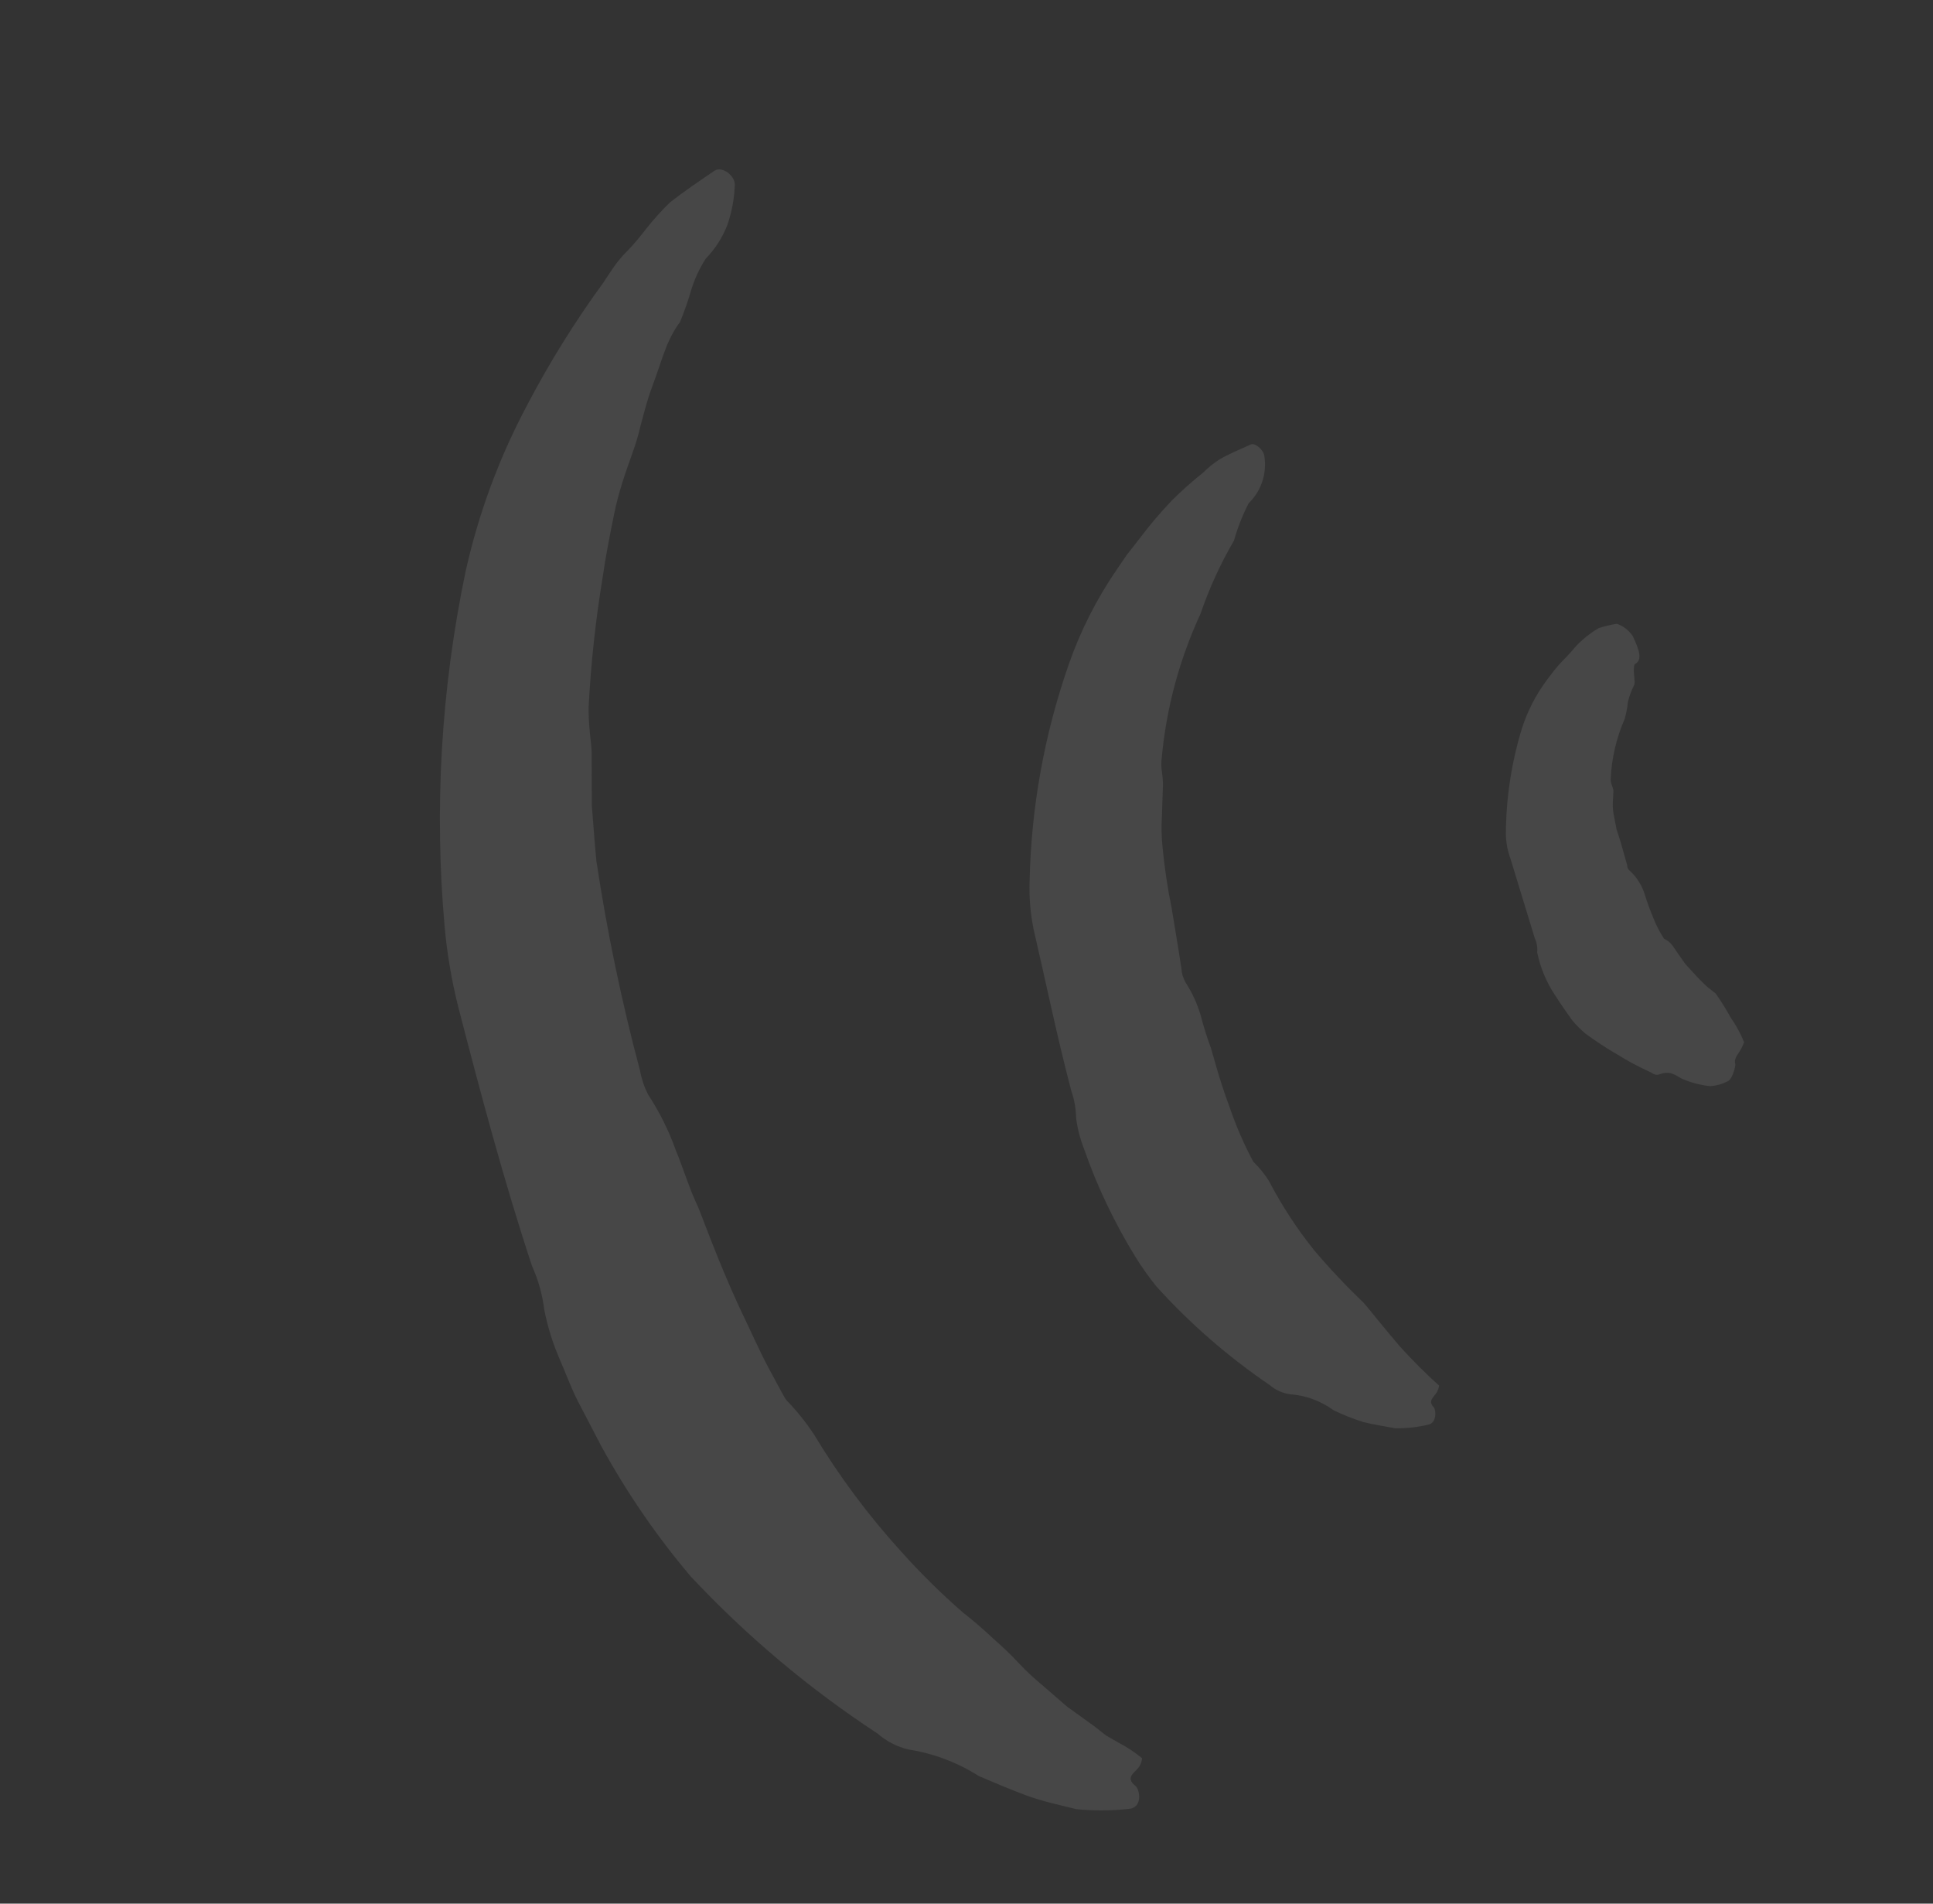 <svg width="65" height="64" viewBox="0 0 65 64" fill="none" xmlns="http://www.w3.org/2000/svg">
<rect x="0" y="0" width="65" height="64" fill="#333333" stroke="none"/>
<g opacity="0.1">
<path d="M54.98 22.322C55.235 22.2 55.131 21.862 54.907 21.39C54.779 21.195 54.59 21.047 54.37 20.97C54.163 21.003 53.958 21.052 53.758 21.117C53.45 21.297 53.173 21.524 52.935 21.79C52.772 21.999 52.557 22.192 52.391 22.383C52.225 22.575 52.091 22.767 52.001 22.881C51.644 23.364 51.368 23.901 51.182 24.471C50.824 25.634 50.64 26.842 50.637 28.058C50.644 28.339 50.697 28.617 50.795 28.88L51.61 31.548C51.679 31.695 51.706 31.858 51.69 32.02C51.796 32.535 52 33.025 52.293 33.462C52.487 33.767 52.7 34.07 52.873 34.309C53.01 34.472 53.16 34.622 53.323 34.758C53.664 35.008 54.018 35.24 54.384 35.452C54.73 35.668 55.091 35.861 55.462 36.03C55.566 36.072 55.646 36.174 55.801 36.119C56.181 35.983 56.342 36.156 56.553 36.265C56.857 36.398 57.18 36.483 57.51 36.517C57.709 36.503 57.903 36.45 58.081 36.361C58.258 36.299 58.371 35.826 58.351 35.77C58.291 35.57 58.479 35.412 58.565 35.231C58.597 35.169 58.625 35.105 58.649 35.04C58.529 34.744 58.376 34.462 58.192 34.201C58.04 33.926 57.874 33.66 57.694 33.402L57.431 33.196C57.257 33.038 57.09 32.87 56.933 32.694L56.674 32.411L56.473 32.126L56.232 31.777C56.16 31.684 56.066 31.611 55.959 31.563C55.809 31.336 55.684 31.093 55.587 30.839C55.481 30.59 55.389 30.335 55.31 30.076C55.214 29.766 55.037 29.486 54.798 29.266C54.744 29.224 54.715 29.159 54.718 29.091L54.49 28.287L54.359 27.88L54.276 27.453C54.246 27.31 54.231 27.164 54.232 27.018L54.255 26.578C54.243 26.522 54.227 26.467 54.208 26.413C54.179 26.348 54.163 26.278 54.161 26.207C54.191 25.505 54.351 24.814 54.633 24.169C54.686 23.984 54.722 23.794 54.74 23.602C54.787 23.408 54.856 23.22 54.946 23.041C54.981 22.997 54.964 22.855 54.949 22.699C54.935 22.543 54.934 22.35 54.98 22.322Z" fill="#FAFAFA"/>
<path d="M41.989 16.919C42.408 16.512 42.605 15.928 42.518 15.35C42.511 15.144 42.191 14.837 42.021 14.961C41.684 15.115 41.353 15.242 40.996 15.452C40.798 15.581 40.614 15.73 40.447 15.897C40.075 16.193 39.719 16.51 39.384 16.847C39.009 17.242 38.657 17.658 38.329 18.093L37.889 18.655L37.568 19.127C36.879 20.125 36.328 21.211 35.931 22.357C35.117 24.693 34.675 27.143 34.622 29.615C34.602 30.163 34.647 30.71 34.757 31.246C35.182 33.08 35.549 34.875 36.024 36.676C36.128 36.975 36.182 37.289 36.187 37.605C36.235 37.958 36.325 38.304 36.456 38.635C36.673 39.26 36.924 39.872 37.209 40.468C37.5 41.08 37.823 41.676 38.178 42.253C38.391 42.597 38.625 42.927 38.879 43.243C40.013 44.498 41.294 45.613 42.693 46.564C42.883 46.728 43.116 46.836 43.365 46.873C43.901 46.91 44.415 47.098 44.849 47.416C45.171 47.571 45.504 47.703 45.846 47.81C46.194 47.898 46.542 47.946 46.911 48.017C47.281 48.025 47.651 47.986 48.012 47.9C48.331 47.852 48.287 47.385 48.211 47.309C47.98 47.08 48.265 46.942 48.334 46.771C48.364 46.713 48.384 46.649 48.392 46.584C47.936 46.172 47.5 45.737 47.087 45.282C46.495 44.594 45.962 43.912 45.848 43.791C45.269 43.238 44.719 42.655 44.2 42.045C43.617 41.319 43.106 40.537 42.675 39.712C42.526 39.472 42.348 39.252 42.145 39.057C41.825 38.46 41.556 37.839 41.339 37.198C40.993 36.277 40.75 35.317 40.724 35.248C40.587 34.879 40.469 34.503 40.371 34.121C40.255 33.734 40.084 33.366 39.865 33.027C39.785 32.886 39.738 32.728 39.728 32.566C39.627 31.886 39.51 31.216 39.4 30.536C39.262 29.86 39.16 29.177 39.093 28.49C39.057 28.138 39.05 27.784 39.072 27.431C39.079 27.083 39.099 26.73 39.108 26.359C39.104 26.23 39.093 26.101 39.075 25.972C39.047 25.81 39.043 25.645 39.065 25.483C39.219 23.807 39.66 22.17 40.367 20.642C40.66 19.785 41.037 18.959 41.494 18.177C41.616 17.742 41.782 17.32 41.989 16.919Z" fill="#FAFAFA"/>
<path d="M23.732 8.697C23.897 8.527 24.044 8.34 24.169 8.139C24.284 7.957 24.381 7.764 24.459 7.563C24.609 7.13 24.693 6.676 24.709 6.218C24.722 5.915 24.288 5.568 24.026 5.74C23.531 6.075 23.019 6.421 22.526 6.806C22.246 7.079 21.984 7.37 21.741 7.676C21.546 7.925 21.316 8.219 21.031 8.502C20.746 8.784 20.517 9.159 20.277 9.517C19.328 10.818 18.476 12.188 17.728 13.615C16.787 15.38 16.089 17.264 15.655 19.217C14.832 23.152 14.595 27.186 14.954 31.189C15.036 32.075 15.185 32.953 15.4 33.817C16.163 36.766 16.935 39.673 17.889 42.562C18.1 43.028 18.239 43.524 18.301 44.033C18.415 44.609 18.59 45.172 18.825 45.71C19.011 46.128 19.182 46.616 19.431 47.107L20.223 48.626C21.073 50.178 22.077 51.641 23.22 52.993C25.097 54.998 27.207 56.773 29.505 58.279C29.802 58.539 30.158 58.724 30.542 58.817C31.388 58.948 32.198 59.254 32.919 59.714C33.455 59.94 33.983 60.168 34.524 60.367C35.066 60.566 35.638 60.685 36.195 60.824C36.773 60.882 37.354 60.88 37.931 60.817C38.446 60.795 38.324 60.161 38.189 60.048C37.781 59.729 38.227 59.579 38.33 59.355C38.373 59.28 38.399 59.195 38.403 59.108C38.15 58.902 37.877 58.723 37.587 58.573L37.195 58.347L36.787 58.028L35.885 57.378L35.029 56.637C34.767 56.421 34.517 56.188 34.283 55.941C34.005 55.642 33.71 55.358 33.402 55.091C33.372 55.067 32.993 54.691 32.376 54.208C31.643 53.569 30.95 52.884 30.3 52.159C29.197 50.945 28.215 49.626 27.369 48.221C27.097 47.812 26.788 47.428 26.447 47.074C26.402 47.039 26.19 46.624 25.877 46.05C25.564 45.477 25.216 44.682 24.843 43.909C24.121 42.341 23.541 40.716 23.482 40.597C23.179 39.959 22.988 39.312 22.726 38.673C22.49 38.012 22.177 37.381 21.791 36.794C21.664 36.544 21.573 36.276 21.524 35.999C20.904 33.679 20.414 31.326 20.055 28.951C19.995 28.342 19.956 27.726 19.902 27.098L19.895 25.262C19.886 25.038 19.85 24.818 19.832 24.595C19.804 24.319 19.791 24.041 19.794 23.763C19.871 22.298 20.027 20.855 20.262 19.434C20.363 18.71 20.504 18.018 20.65 17.289C20.795 16.56 21.033 15.887 21.275 15.209C21.377 14.928 21.463 14.641 21.53 14.35C21.64 13.954 21.752 13.472 21.926 13.014C22.1 12.556 22.244 12.075 22.399 11.682C22.553 11.29 22.746 10.983 22.866 10.828C23.016 10.466 23.145 10.095 23.253 9.719C23.366 9.358 23.527 9.014 23.732 8.697Z" fill="#FAFAFA"/>
</g>
</svg>
